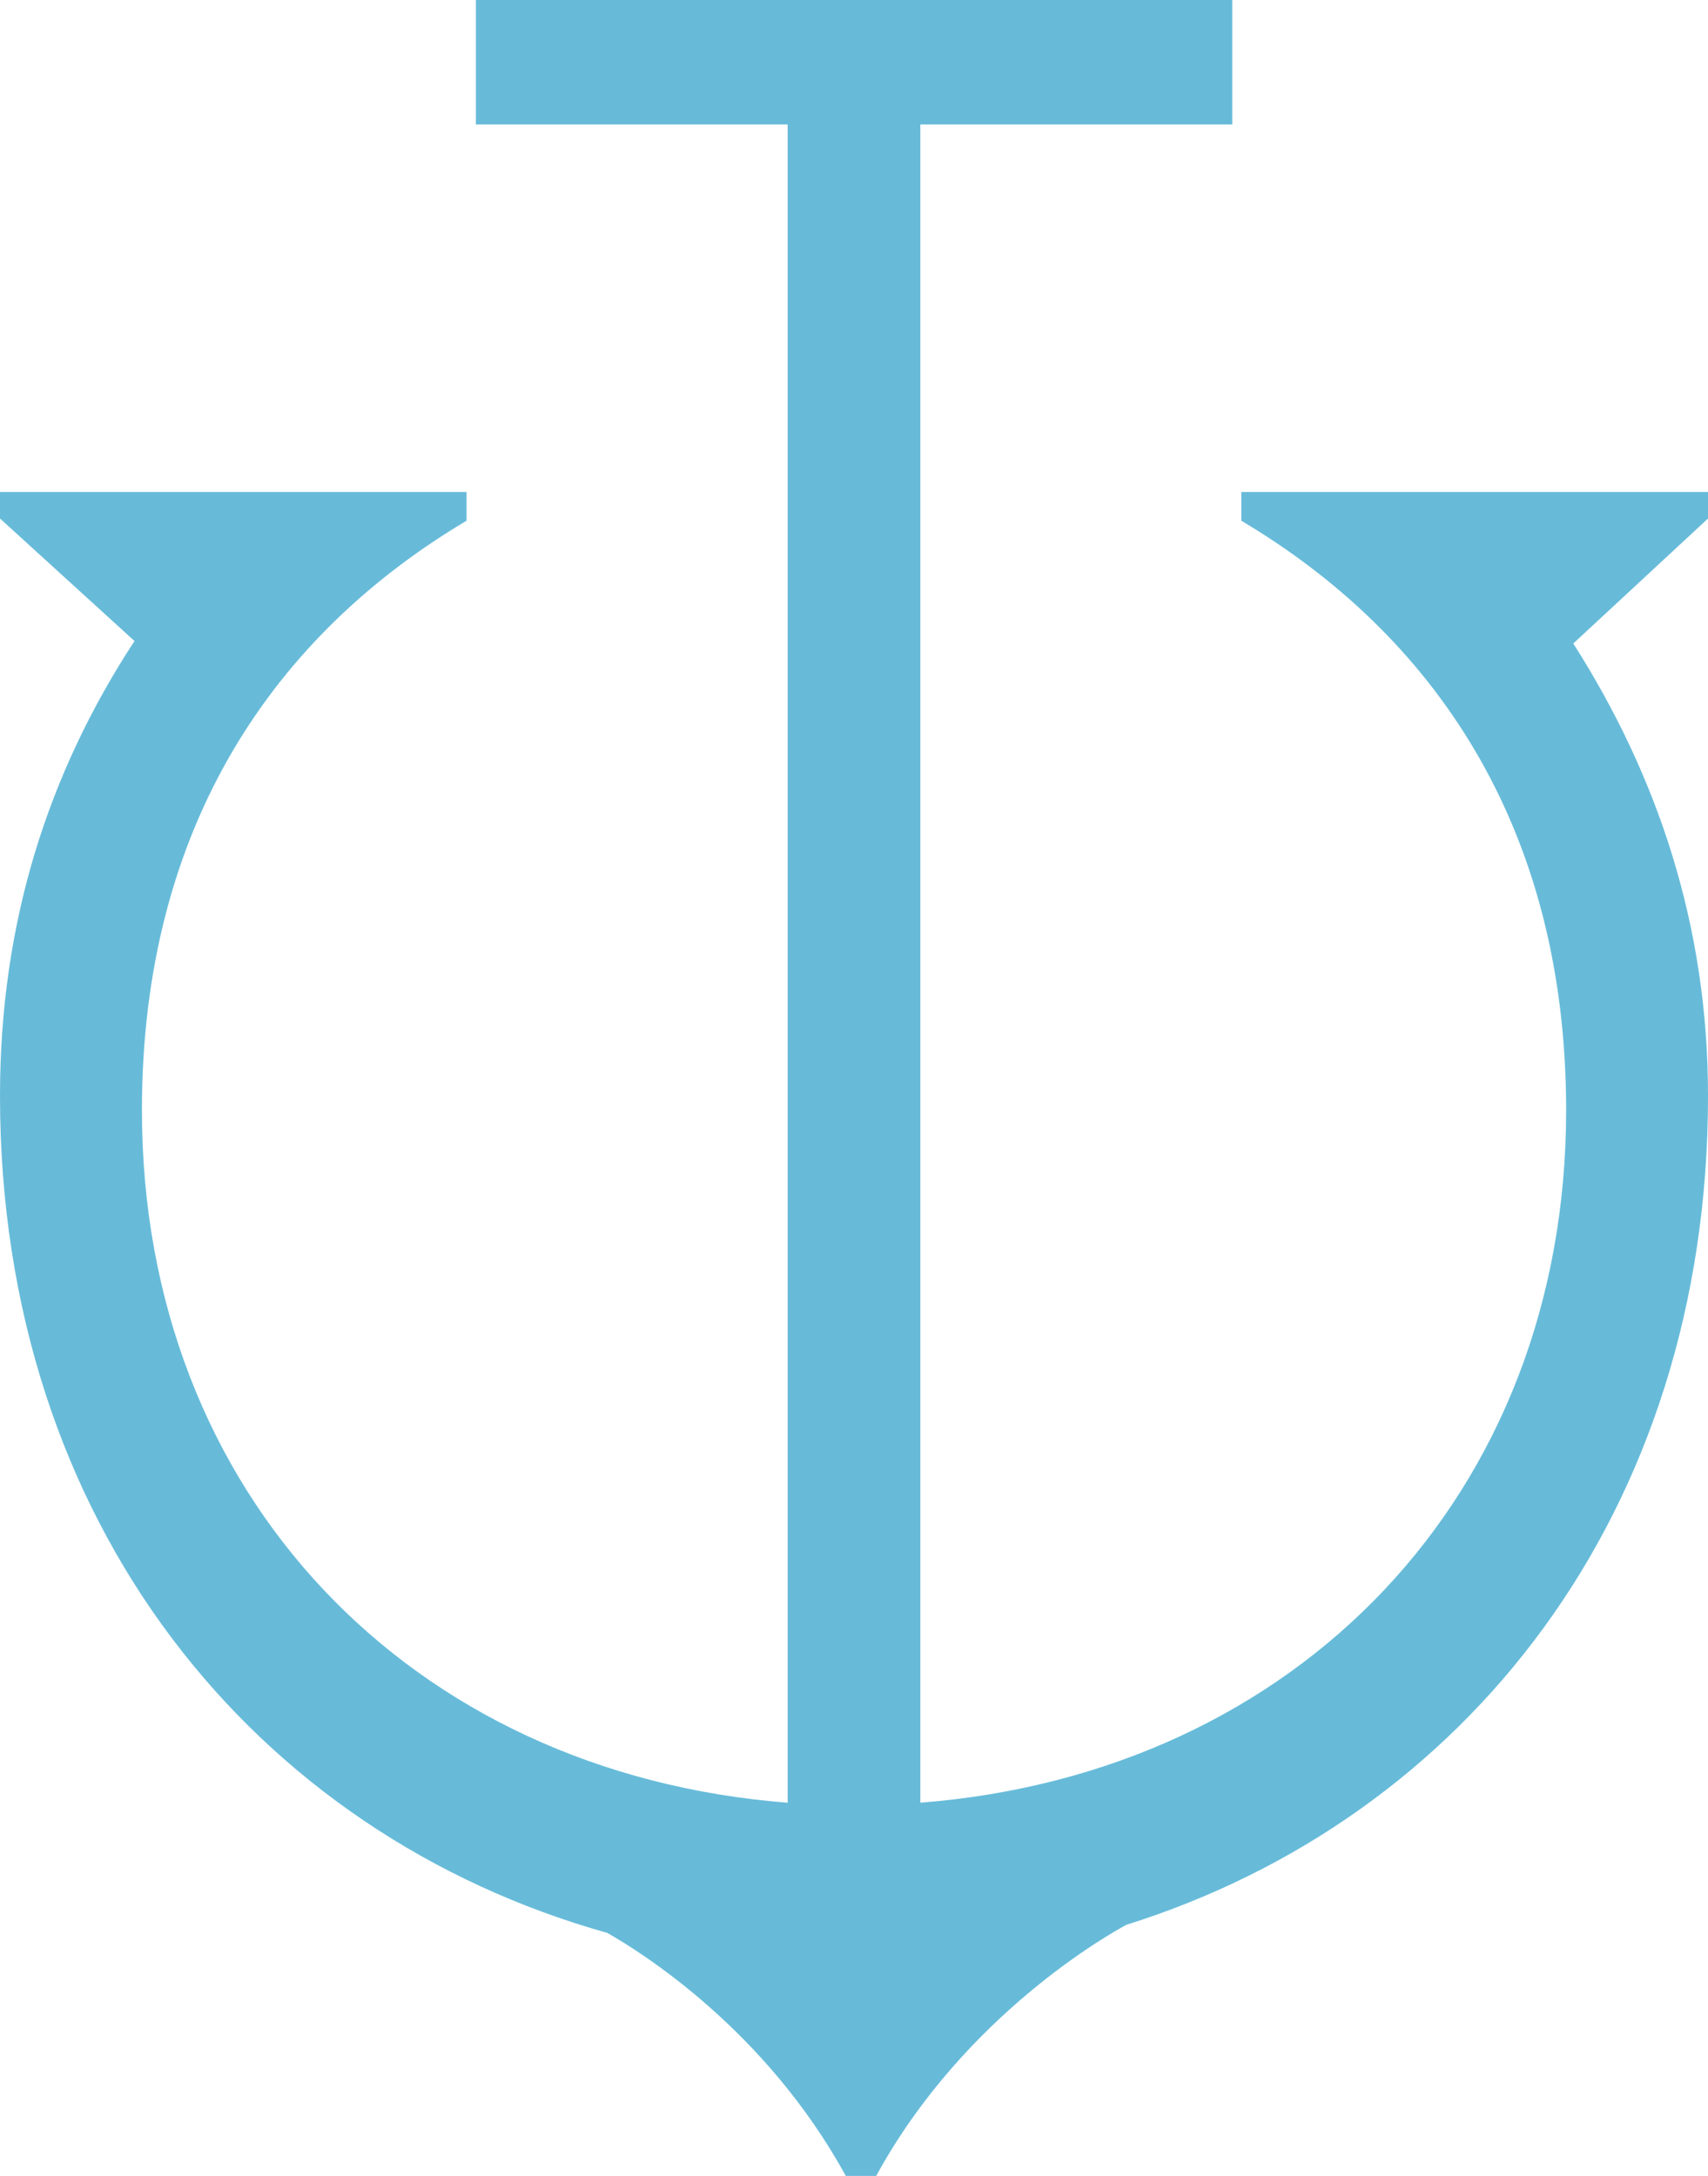 <?xml version="1.0" encoding="utf-8"?>
<!-- Generator: Adobe Illustrator 16.0.0, SVG Export Plug-In . SVG Version: 6.00 Build 0)  -->
<svg version="1.2" baseProfile="tiny" id="Layer_1" xmlns="http://www.w3.org/2000/svg" xmlns:xlink="http://www.w3.org/1999/xlink"
	 x="0px" y="0px" width="123.762px" height="157.666px" viewBox="0 0 123.762 157.666" xml:space="preserve">
<g>
	<path fill="#67BBD9" d="M123.762,35.651H89.947v2.082c13.769,8.187,23.535,21.978,23.535,42.719
		c0,27.844-19.484,48.04-46.793,50.172V9.021H89.29V0H34.482v9.021h22.59v121.603c-27.309-2.126-46.788-22.323-46.788-50.172
		c0-20.742,9.75-34.533,23.519-42.719v-2.082H0v1.92l9.745,8.877C3.479,56.032,0,66.845,0,79.4c0,31.088,18.555,53.517,44,60.657
		c2.393,1.358,11.459,6.973,17.286,17.609h2.204c6.45-11.815,17.225-17.703,18.121-18.193c24.488-7.68,42.152-29.747,42.152-60.072
		c0-12.372-3.662-23.19-9.762-32.774l9.762-9.055V35.651z"/>
</g>
<g>
</g>
<g>
</g>
<g>
</g>
<g>
</g>
<g>
</g>
<g>
</g>
<g>
</g>
<g>
</g>
<g>
</g>
<g>
</g>
<g>
</g>
<g>
</g>
<g>
</g>
<g>
</g>
<g>
</g>
</svg>
